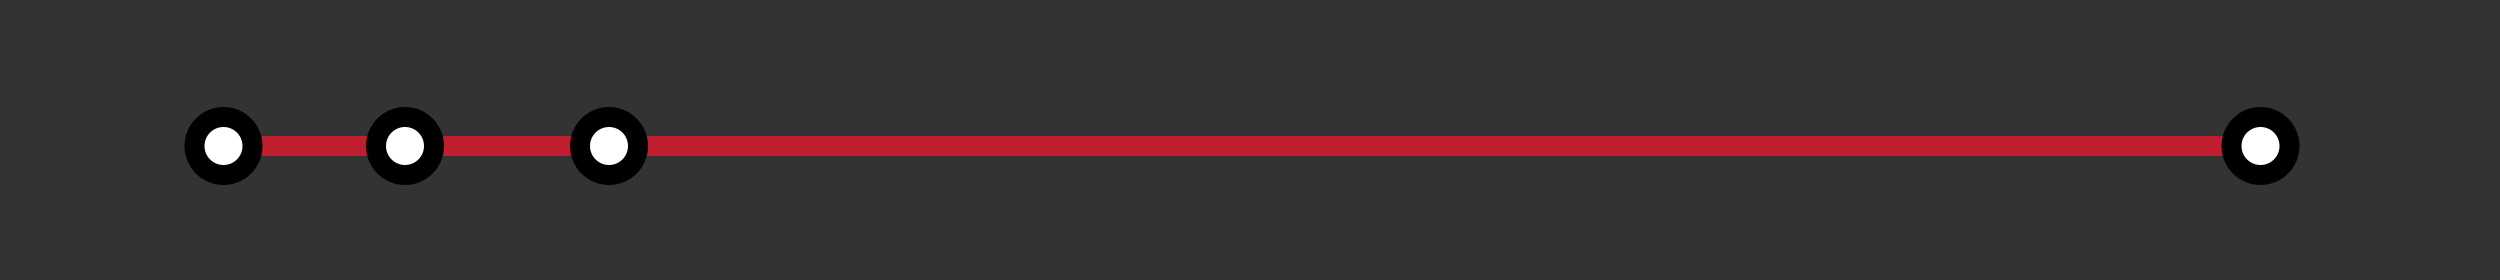 <?xml version="1.0" encoding="utf-8"?>
<!-- Generator: Adobe Illustrator 19.1.0, SVG Export Plug-In . SVG Version: 6.00 Build 0)  -->
<svg version="1.1" id="Layer_1" xmlns="http://www.w3.org/2000/svg" xmlns:xlink="http://www.w3.org/1999/xlink" x="0px" y="0px"
	 viewBox="0 0 500 56" style="enable-background:new 0 0 500 56;" xml:space="preserve">
<rect x="0" y="0" width="500" height="56" fill="#333333" stroke="none"/>
<style type="text/css">
	.st0{fill:none;stroke:#BE1E2D;stroke-width:4;stroke-miterlimit:10;}
	.st1{fill:#FFFFFF;stroke:#000000;stroke-width:4;stroke-miterlimit:10;}
</style>
<line class="st0" x1="44.7" y1="29.2" x2="455.3" y2="29.2"/>
<circle class="st1" cx="44.7" cy="29.2" r="5.8"/>
<circle class="st1" cx="81" cy="29.2" r="5.8"/>
<circle class="st1" cx="121.8" cy="29.2" r="5.8"/>
<circle class="st1" cx="452.1" cy="29.2" r="5.8"/>
</svg>
